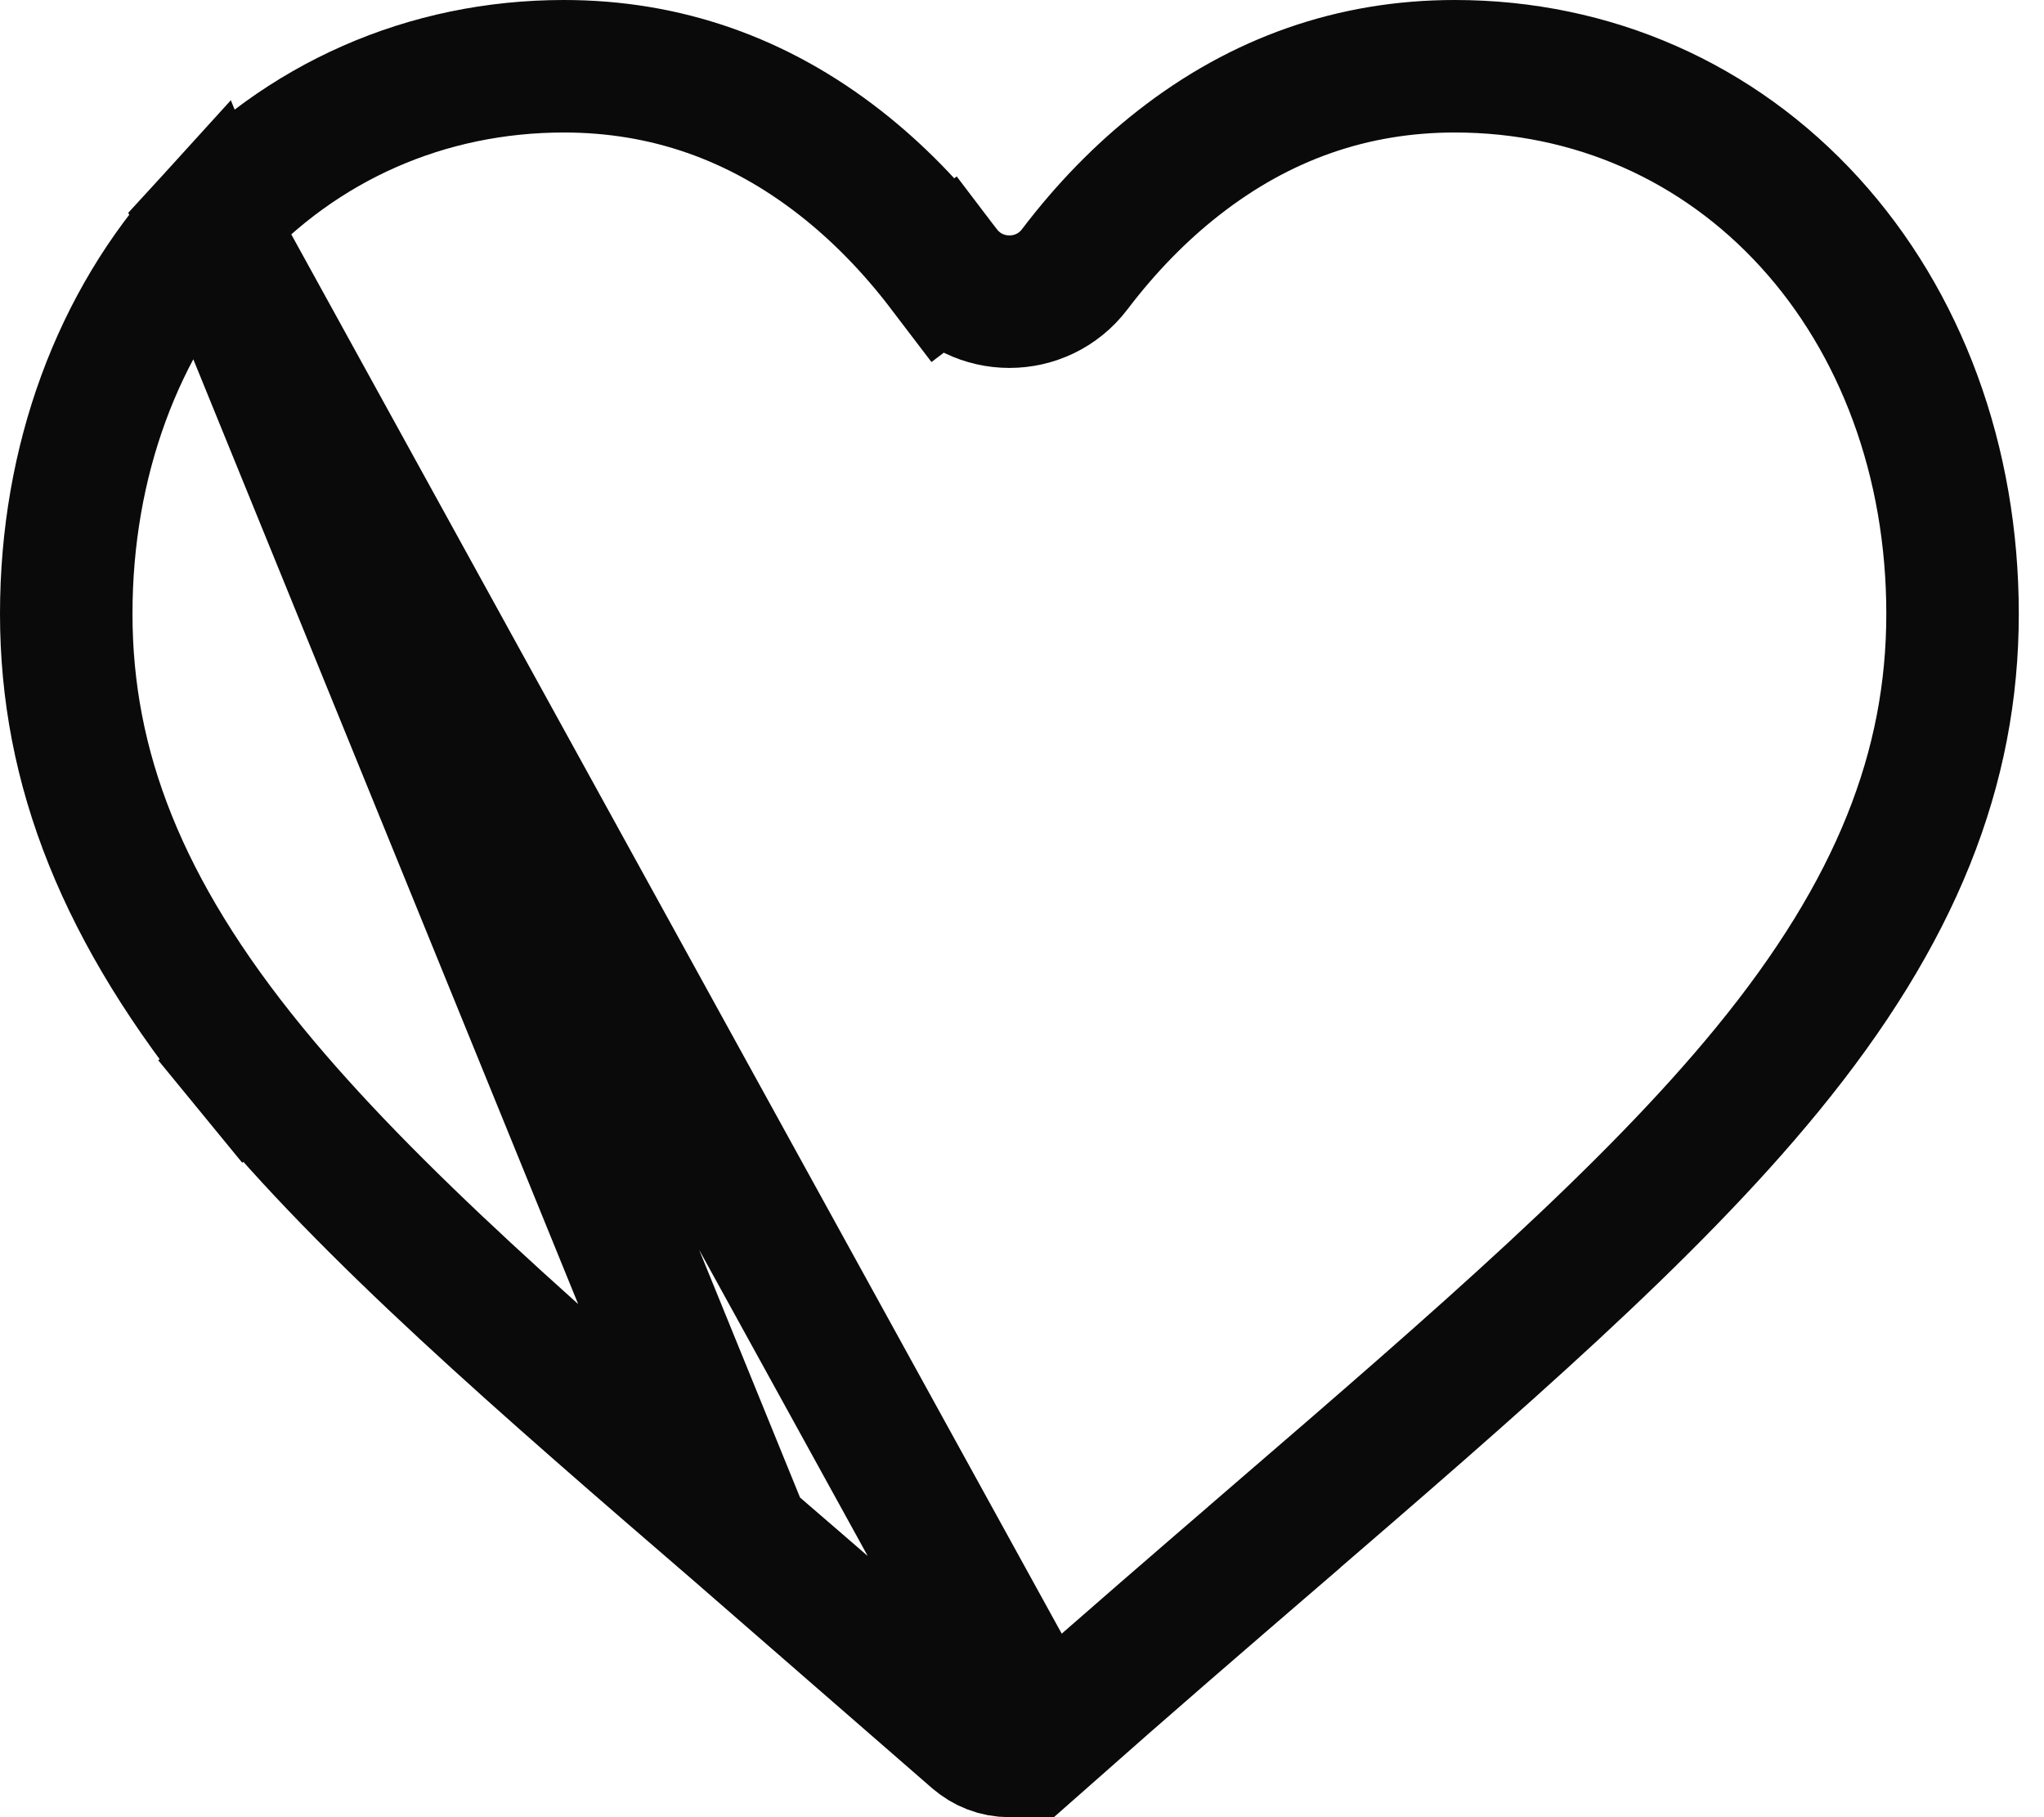 <svg width="27" height="24" viewBox="0 0 27 24" fill="none" xmlns="http://www.w3.org/2000/svg">
<path d="M13.784 22.953L13.784 22.953C14.869 21.994 15.913 21.093 16.831 20.303C16.831 20.303 16.831 20.302 16.831 20.302L16.831 20.302C19.537 17.97 21.79 16.024 23.345 14.125L23.345 14.125C25.054 12.039 25.792 10.14 25.792 8.107C25.792 6.086 25.108 4.258 23.905 2.938C22.691 1.606 21.032 0.875 19.217 0.875C17.878 0.875 16.657 1.299 15.567 2.152L15.567 2.152C15.072 2.539 14.613 3.008 14.196 3.557C13.763 4.127 12.904 4.127 12.471 3.556L13.167 3.027L12.471 3.556C12.054 3.008 11.595 2.539 11.1 2.152C10.009 1.299 8.788 0.875 7.45 0.875C5.635 0.875 3.976 1.606 2.762 2.938L13.784 22.953ZM13.784 22.953C13.658 23.065 13.498 23.125 13.333 23.125C13.168 23.125 13.009 23.065 12.883 22.953L12.882 22.953M13.784 22.953L12.882 22.953M12.882 22.953C11.802 21.997 10.76 21.099 9.845 20.31L9.843 20.309L9.843 20.309M12.882 22.953L9.843 20.309M9.843 20.309L9.837 20.303M9.843 20.309L9.837 20.303M9.837 20.303C7.131 17.97 4.877 16.024 3.322 14.125M9.837 20.303L2.762 2.938C1.559 4.258 0.875 6.086 0.875 8.107C0.875 10.14 1.613 12.039 3.322 14.125M3.322 14.125L2.645 14.68L3.322 14.125Z" stroke="#0A0A0A" stroke-width="1.75" stroke-linecap="round"/>
</svg>

